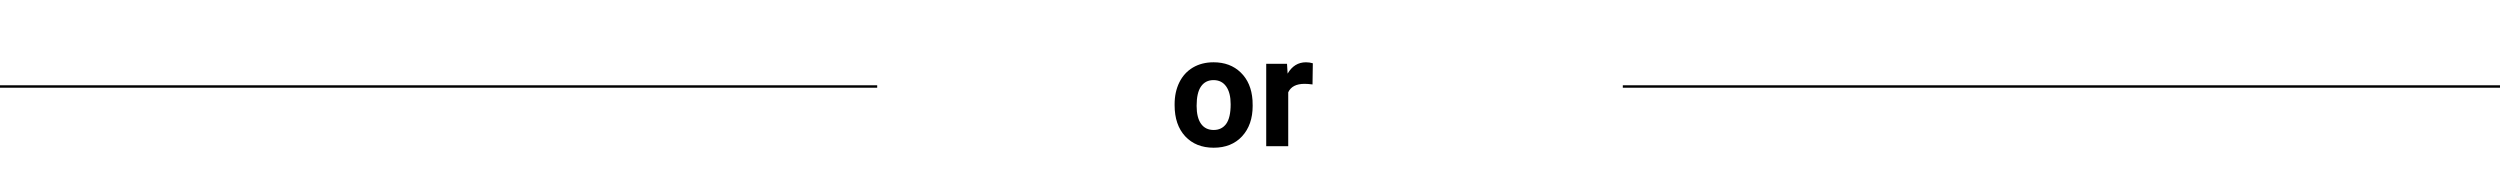 <svg width="513" height="36" viewBox="0 0 513 36" fill="none" xmlns="http://www.w3.org/2000/svg">
<line y1="17.75" x2="180" y2="17.75" stroke="black" stroke-width="0.5"/>
<line x1="333" y1="17.75" x2="513" y2="17.75" stroke="black" stroke-width="0.5"/>
<path d="M241.031 21.391C241.031 19.713 241.354 18.219 242 16.906C242.646 15.594 243.573 14.578 244.781 13.859C246 13.141 247.411 12.781 249.016 12.781C251.297 12.781 253.156 13.479 254.594 14.875C256.042 16.271 256.849 18.167 257.016 20.562L257.047 21.719C257.047 24.312 256.323 26.396 254.875 27.969C253.427 29.531 251.484 30.312 249.047 30.312C246.609 30.312 244.661 29.531 243.203 27.969C241.755 26.406 241.031 24.281 241.031 21.594V21.391ZM245.547 21.719C245.547 23.323 245.849 24.552 246.453 25.406C247.057 26.25 247.922 26.672 249.047 26.672C250.141 26.672 250.995 26.255 251.609 25.422C252.224 24.578 252.531 23.234 252.531 21.391C252.531 19.818 252.224 18.599 251.609 17.734C250.995 16.87 250.13 16.438 249.016 16.438C247.911 16.438 247.057 16.87 246.453 17.734C245.849 18.588 245.547 19.917 245.547 21.719ZM269.328 17.328C268.714 17.245 268.172 17.203 267.703 17.203C265.995 17.203 264.875 17.781 264.344 18.938V30H259.828V13.094H264.094L264.219 15.109C265.125 13.557 266.38 12.781 267.984 12.781C268.484 12.781 268.953 12.849 269.391 12.984L269.328 17.328Z" fill="black"/>
</svg>
